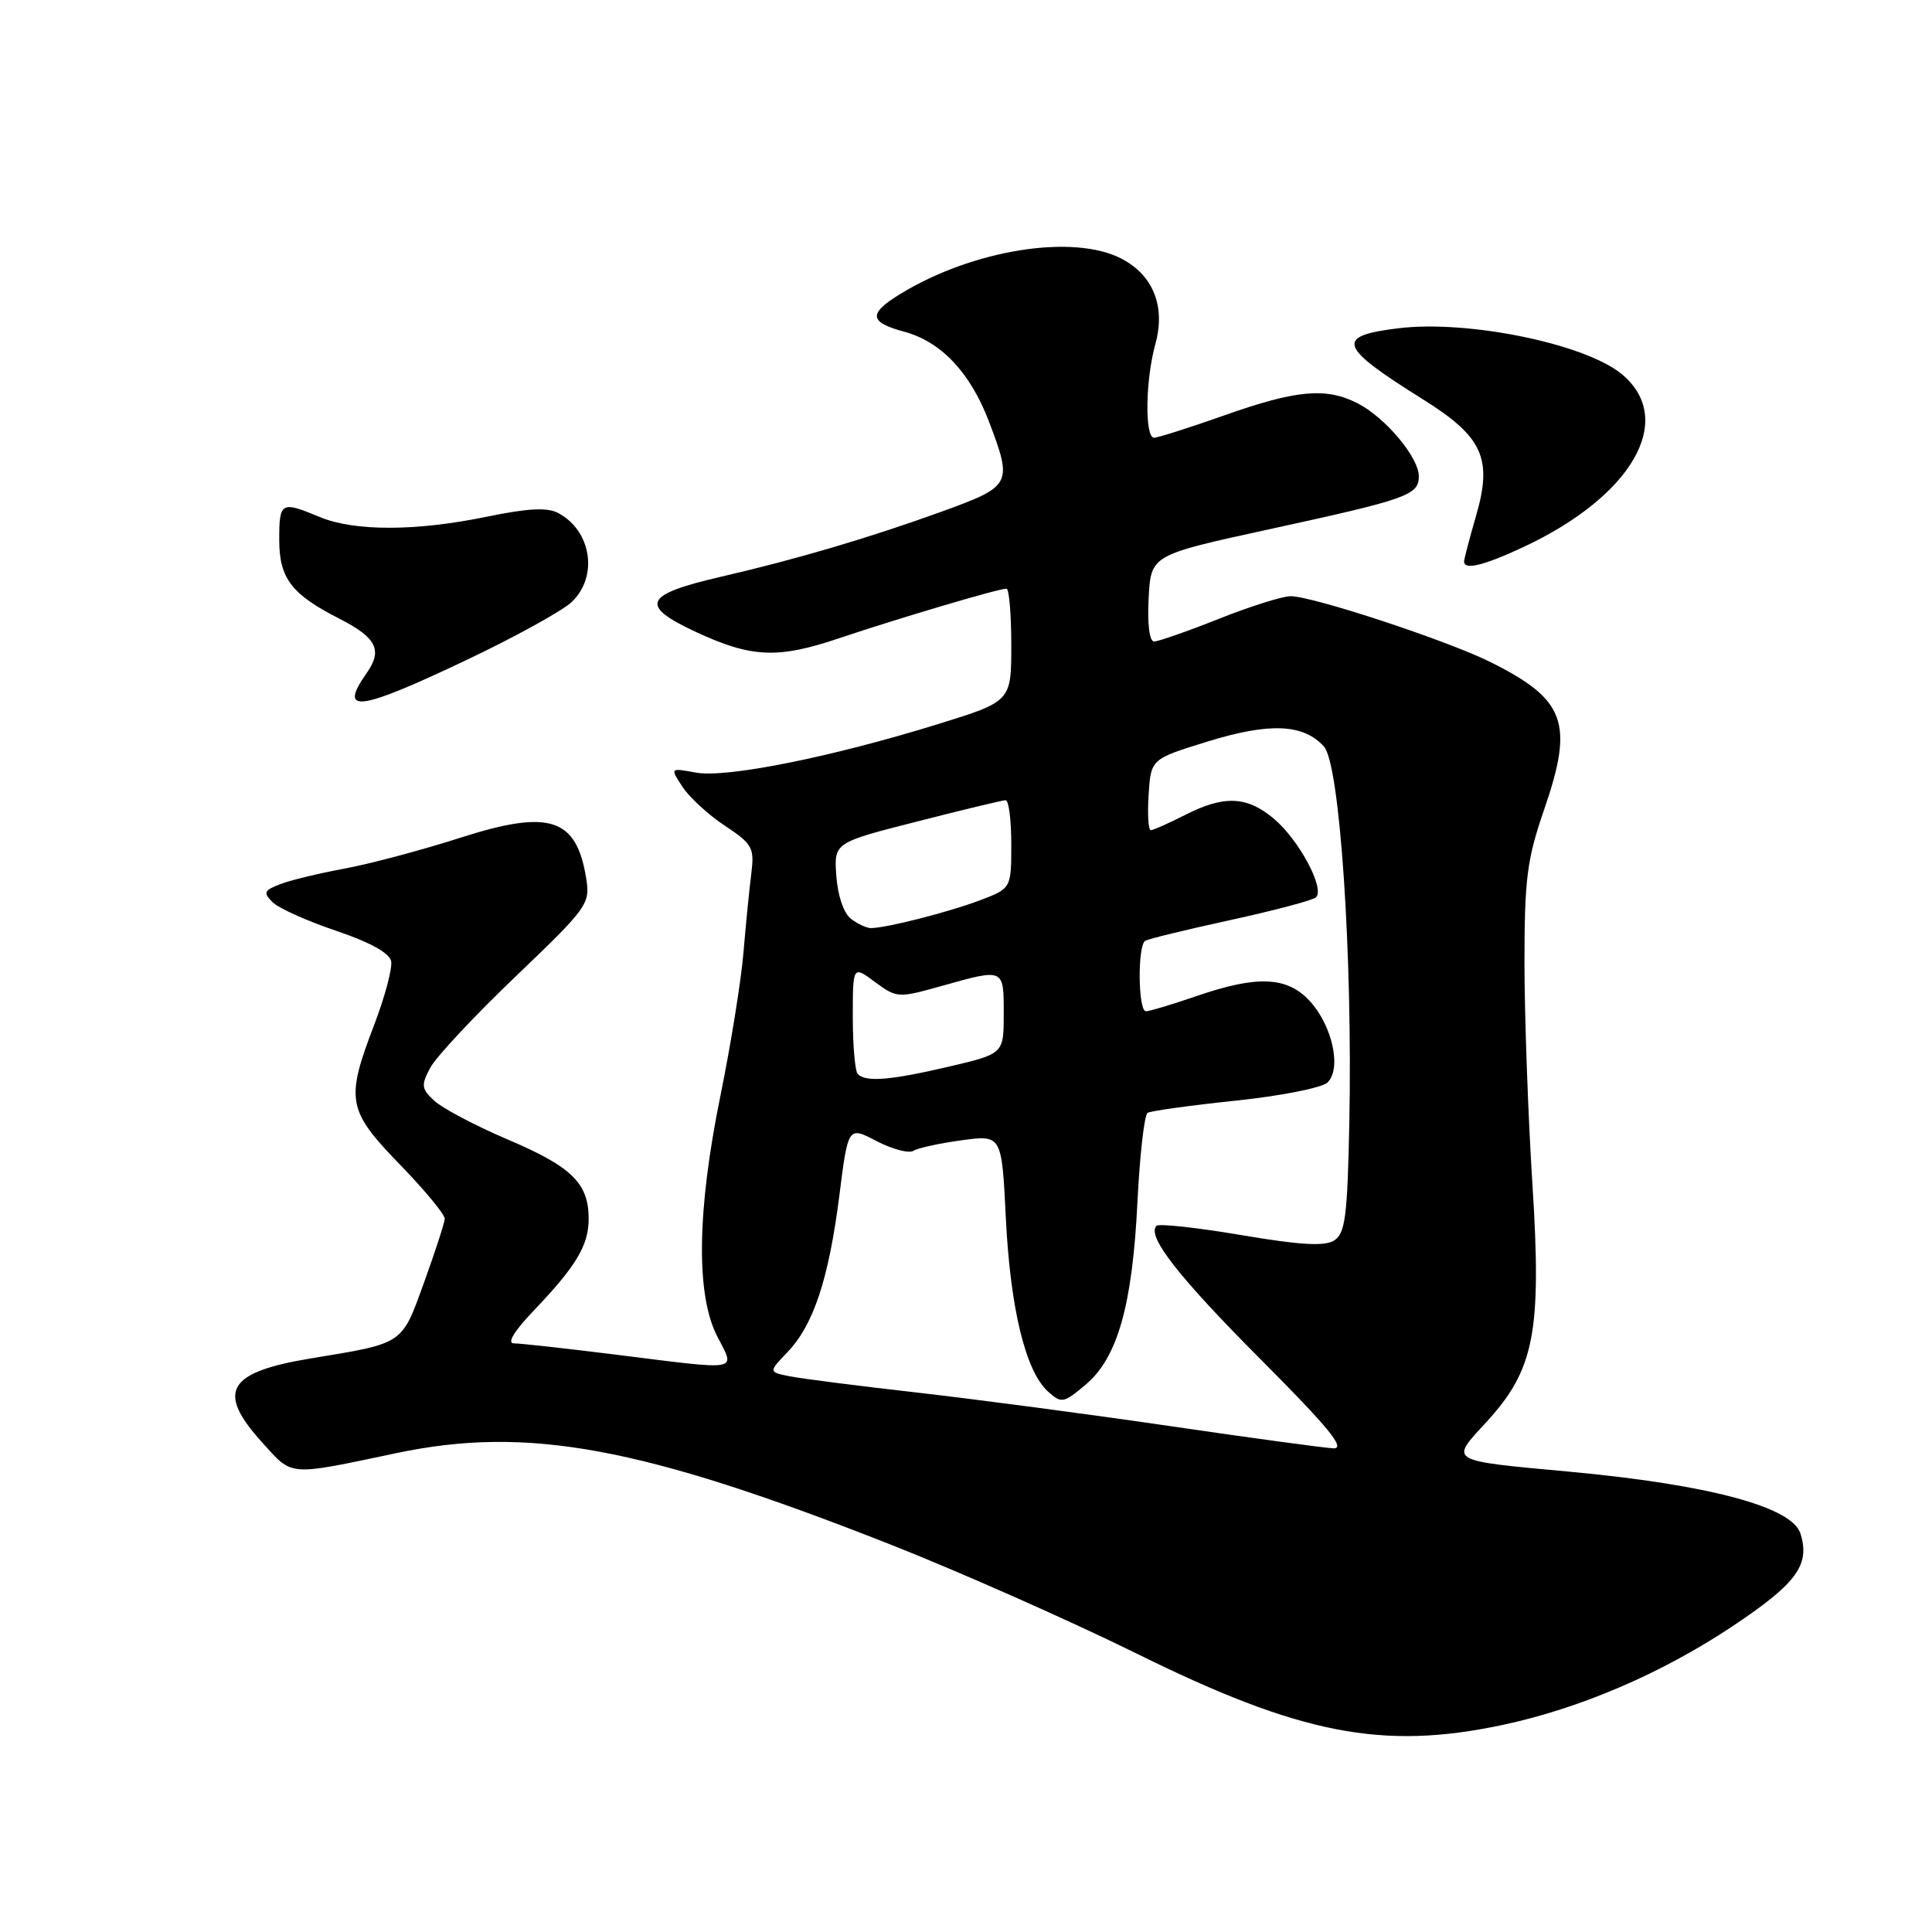 <?xml version="1.0" encoding="UTF-8" standalone="no"?>
<!DOCTYPE svg PUBLIC "-//W3C//DTD SVG 1.1//EN" "http://www.w3.org/Graphics/SVG/1.1/DTD/svg11.dtd" >
<svg xmlns="http://www.w3.org/2000/svg" xmlns:xlink="http://www.w3.org/1999/xlink" version="1.1" viewBox="0 0 256 256">
 <g >
 <path fill="currentColor"
d=" M 199.07 228.57 C 209.30 226.40 220.11 221.77 229.44 215.57 C 238.08 209.82 239.89 207.37 238.56 203.18 C 237.44 199.67 226.43 196.72 208.00 195.01 C 191.77 193.51 192.10 193.70 196.90 188.49 C 203.33 181.51 204.30 176.55 203.05 156.85 C 202.48 147.86 202.01 134.73 202.00 127.67 C 202.00 116.45 202.33 113.89 204.59 107.32 C 208.58 95.77 207.47 92.71 197.50 87.73 C 191.78 84.88 173.95 79.00 171.01 79.00 C 169.93 79.00 165.65 80.35 161.50 82.00 C 157.35 83.65 153.49 85.00 152.92 85.00 C 152.31 85.00 152.02 82.71 152.20 79.28 C 152.50 73.55 152.50 73.55 168.00 70.17 C 186.55 66.13 188.00 65.62 188.00 63.10 C 188.00 60.62 183.60 55.36 179.93 53.46 C 175.76 51.31 171.82 51.65 162.34 55.00 C 157.67 56.65 153.43 58.00 152.92 58.00 C 151.67 58.00 151.77 50.38 153.08 45.64 C 154.47 40.64 152.84 36.49 148.61 34.28 C 142.22 30.95 128.86 33.08 119.25 38.98 C 115.03 41.57 115.15 42.69 119.80 43.95 C 124.70 45.26 128.57 49.37 131.04 55.85 C 134.20 64.19 134.08 64.42 124.67 67.83 C 115.09 71.29 105.50 74.12 95.54 76.42 C 85.28 78.79 84.64 80.22 92.24 83.75 C 99.59 87.16 103.06 87.31 111.16 84.58 C 119.00 81.94 132.30 78.00 133.36 78.00 C 133.71 78.00 134.00 81.36 134.00 85.47 C 134.00 92.94 134.00 92.94 124.25 95.96 C 110.14 100.33 96.18 103.13 92.18 102.37 C 88.78 101.74 88.78 101.74 90.44 104.27 C 91.35 105.66 93.88 107.98 96.06 109.42 C 99.71 111.84 99.98 112.33 99.55 115.77 C 99.29 117.82 98.82 122.54 98.51 126.25 C 98.20 129.96 96.83 138.46 95.47 145.14 C 92.35 160.44 92.20 171.51 95.02 177.04 C 97.44 181.78 98.45 181.60 81.54 179.49 C 74.96 178.67 68.90 178.00 68.08 178.00 C 67.15 178.00 68.13 176.38 70.64 173.75 C 76.34 167.79 78.00 165.02 78.00 161.50 C 78.00 156.79 75.77 154.60 67.30 151.00 C 63.01 149.17 58.63 146.86 57.56 145.87 C 55.83 144.26 55.77 143.80 57.02 141.47 C 57.78 140.04 62.87 134.60 68.33 129.38 C 77.90 120.22 78.22 119.77 77.67 116.36 C 76.37 108.34 72.80 107.21 60.92 111.03 C 55.87 112.65 48.99 114.48 45.62 115.10 C 42.26 115.72 38.41 116.65 37.09 117.17 C 34.99 117.98 34.86 118.29 36.11 119.54 C 36.90 120.33 40.69 122.04 44.53 123.33 C 49.02 124.85 51.62 126.28 51.83 127.37 C 52.01 128.29 51.00 132.09 49.58 135.80 C 45.76 145.78 46.01 147.11 53.00 154.32 C 56.30 157.72 58.97 160.95 58.93 161.50 C 58.90 162.05 57.67 165.84 56.19 169.93 C 53.19 178.22 53.59 177.95 41.23 179.99 C 30.11 181.82 28.62 184.36 34.71 191.10 C 38.84 195.67 38.00 195.60 52.50 192.55 C 69.91 188.88 84.97 191.66 117.85 204.60 C 127.01 208.21 141.75 214.74 150.62 219.11 C 172.29 229.82 183.18 231.94 199.07 228.57 Z  M 61.80 87.46 C 68.21 84.42 74.47 80.96 75.73 79.79 C 79.30 76.43 78.40 70.35 73.97 67.98 C 72.52 67.21 69.98 67.34 64.54 68.46 C 55.11 70.41 46.95 70.42 42.35 68.50 C 37.24 66.37 37.00 66.50 37.00 71.50 C 37.00 76.63 38.60 78.74 45.01 82.00 C 49.89 84.50 50.72 86.14 48.59 89.18 C 44.77 94.62 47.47 94.27 61.80 87.46 Z  M 201.77 72.53 C 216.27 65.78 222.11 55.64 214.95 49.62 C 210.16 45.58 194.54 42.36 185.27 43.50 C 176.84 44.53 177.32 45.90 188.57 52.93 C 196.48 57.87 197.79 60.76 195.59 68.33 C 194.72 71.34 194.00 74.08 194.00 74.40 C 194.00 75.57 196.57 74.95 201.77 72.53 Z  M 155.00 188.96 C 144.28 187.39 129.20 185.40 121.50 184.52 C 113.80 183.65 106.22 182.68 104.66 182.37 C 101.82 181.80 101.82 181.80 104.37 179.14 C 107.80 175.55 109.82 169.43 111.22 158.41 C 112.38 149.23 112.38 149.23 116.15 151.20 C 118.23 152.28 120.42 152.86 121.02 152.49 C 121.62 152.12 124.50 151.49 127.43 151.09 C 132.74 150.37 132.74 150.37 133.28 161.44 C 133.88 173.42 135.89 181.68 138.86 184.38 C 140.65 185.99 140.91 185.95 143.86 183.47 C 148.08 179.91 150.05 172.99 150.72 159.22 C 151.03 153.02 151.63 147.73 152.06 147.46 C 152.49 147.20 157.72 146.47 163.67 145.85 C 169.63 145.23 175.12 144.15 175.88 143.45 C 177.81 141.66 176.56 135.90 173.53 132.62 C 170.52 129.38 166.58 129.22 158.50 132.00 C 155.30 133.10 152.31 134.00 151.84 134.00 C 150.80 134.00 150.71 125.29 151.75 124.66 C 152.16 124.41 157.22 123.18 163.00 121.92 C 168.78 120.66 173.88 119.31 174.35 118.92 C 175.63 117.84 172.15 111.30 168.80 108.49 C 165.23 105.48 162.19 105.35 157.00 108.00 C 154.84 109.10 152.81 110.00 152.49 110.00 C 152.16 110.00 152.03 107.88 152.20 105.29 C 152.50 100.58 152.50 100.58 160.00 98.26 C 168.23 95.72 172.71 95.91 175.43 98.92 C 177.54 101.25 179.24 126.63 178.79 148.89 C 178.54 161.21 178.25 163.44 176.78 164.37 C 175.51 165.17 172.27 164.98 164.44 163.65 C 158.59 162.66 153.55 162.11 153.24 162.43 C 151.90 163.76 156.16 169.21 167.17 180.25 C 176.08 189.19 178.35 191.98 176.69 191.91 C 175.49 191.86 165.72 190.53 155.00 188.96 Z  M 113.67 142.33 C 113.30 141.97 113.00 138.58 113.00 134.80 C 113.00 127.94 113.00 127.94 115.94 130.12 C 118.83 132.25 119.01 132.26 124.76 130.65 C 133.09 128.31 133.00 128.27 133.00 134.32 C 133.00 139.63 133.00 139.63 125.75 141.33 C 118.03 143.14 114.74 143.41 113.67 142.33 Z  M 112.76 121.75 C 111.80 121.02 111.00 118.67 110.82 116.08 C 110.50 111.66 110.50 111.66 121.50 108.86 C 127.55 107.31 132.84 106.04 133.25 106.03 C 133.66 106.01 134.00 108.64 134.00 111.86 C 134.00 117.73 134.00 117.73 129.75 119.33 C 125.63 120.88 117.59 122.93 115.44 122.98 C 114.86 122.99 113.65 122.44 112.76 121.75 Z "/>
</g>
</svg>